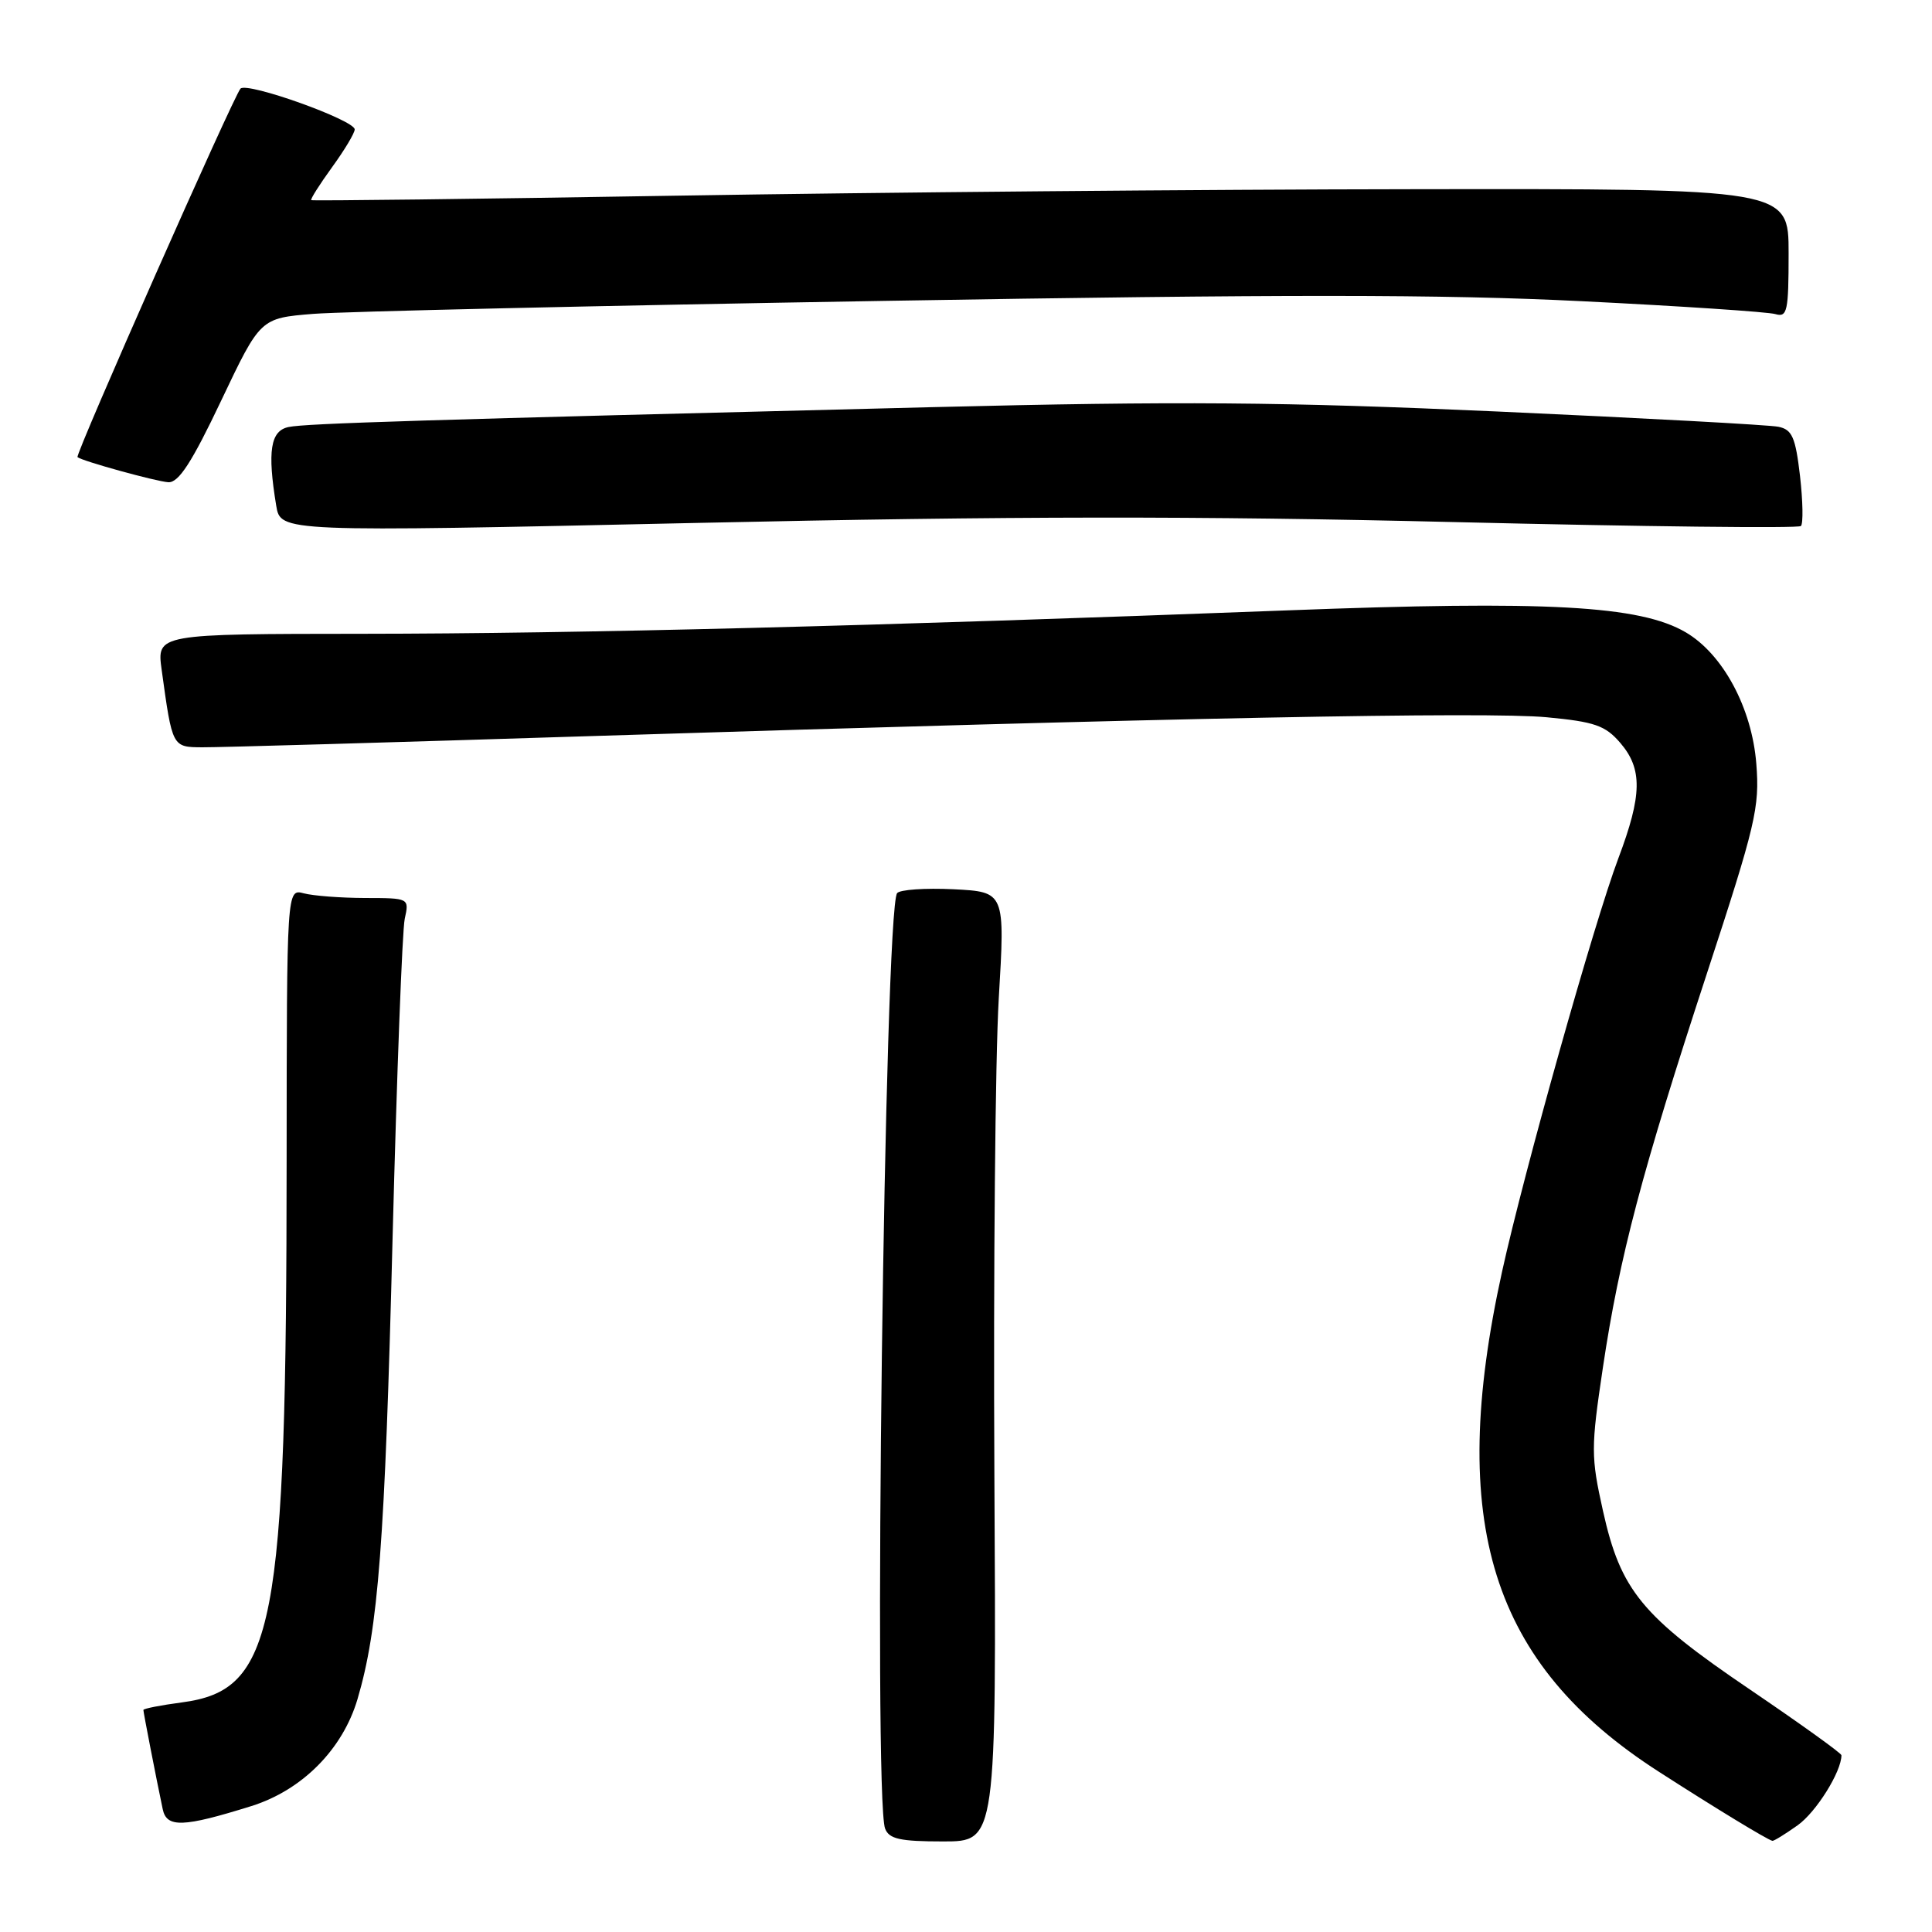 <?xml version="1.0" encoding="UTF-8" standalone="no"?>
<!DOCTYPE svg PUBLIC "-//W3C//DTD SVG 1.1//EN" "http://www.w3.org/Graphics/SVG/1.1/DTD/svg11.dtd" >
<svg xmlns="http://www.w3.org/2000/svg" xmlns:xlink="http://www.w3.org/1999/xlink" version="1.1" viewBox="0 0 256 256">
 <g >
 <path fill="currentColor"
d=" M 131.76 195.25 C 131.62 168.44 131.88 140.13 132.34 132.34 C 133.18 118.18 133.18 118.18 126.34 117.83 C 122.58 117.65 119.22 117.88 118.87 118.35 C 117.20 120.66 115.69 238.15 117.28 242.30 C 117.81 243.68 119.27 244.00 124.98 244.00 C 132.03 244.00 132.03 244.00 131.76 195.25 Z  M 238.21 241.85 C 240.66 240.10 244.00 234.76 244.00 232.58 C 244.00 232.31 238.55 228.40 231.89 223.88 C 217.55 214.16 214.75 210.77 212.40 200.19 C 210.80 193.00 210.80 191.88 212.39 181.22 C 214.59 166.51 217.55 155.30 226.17 129.00 C 232.64 109.26 233.18 106.98 232.72 101.20 C 232.14 93.81 228.29 86.66 223.36 83.78 C 217.29 80.23 205.03 79.56 170.50 80.88 C 115.84 82.96 76.59 83.96 48.14 83.98 C 20.77 84.00 20.77 84.00 21.42 88.75 C 22.84 99.05 22.81 99.00 26.83 99.02 C 28.85 99.04 52.10 98.37 78.50 97.53 C 155.21 95.11 196.94 94.29 204.94 95.04 C 211.31 95.64 212.71 96.13 214.69 98.43 C 217.66 101.88 217.60 105.35 214.44 113.73 C 211.24 122.22 201.95 155.23 199.03 168.50 C 191.70 201.80 197.55 220.46 219.80 234.76 C 227.27 239.57 234.14 243.75 234.85 243.92 C 235.04 243.96 236.55 243.03 238.21 241.85 Z  M 33.32 239.31 C 40.04 237.20 45.40 231.80 47.37 225.15 C 50.13 215.80 51.00 204.50 52.02 164.00 C 52.58 142.28 53.30 123.26 53.63 121.75 C 54.23 119.00 54.23 119.00 48.37 118.99 C 45.14 118.98 41.49 118.70 40.25 118.37 C 38.00 117.77 38.00 117.77 37.98 153.63 C 37.96 215.98 36.42 223.95 24.09 225.58 C 21.29 225.95 19.00 226.40 19.00 226.58 C 19.00 226.90 20.68 235.55 21.56 239.72 C 22.08 242.22 24.27 242.14 33.32 239.31 Z  M 192.78 69.18 C 217.68 69.78 238.32 70.02 238.63 69.70 C 238.95 69.38 238.89 66.39 238.51 63.06 C 237.91 57.94 237.47 56.92 235.65 56.55 C 234.47 56.30 217.75 55.40 198.50 54.53 C 169.89 53.25 156.20 53.14 123.50 53.95 C 55.69 55.64 40.58 56.10 38.25 56.58 C 35.83 57.07 35.41 59.77 36.60 67.00 C 37.18 70.50 37.18 70.50 92.34 69.29 C 133.78 68.38 158.76 68.36 192.78 69.18 Z  M 29.31 53.08 C 34.50 42.16 34.50 42.16 41.50 41.59 C 45.35 41.28 79.36 40.50 117.07 39.87 C 169.90 38.98 191.14 38.99 209.57 39.91 C 222.73 40.56 234.29 41.33 235.25 41.62 C 236.82 42.08 237.00 41.26 237.00 33.57 C 237.00 25.00 237.00 25.00 187.25 25.07 C 159.89 25.10 115.90 25.49 89.50 25.93 C 63.10 26.37 41.38 26.63 41.24 26.52 C 41.10 26.41 42.34 24.45 43.99 22.17 C 45.65 19.89 47.00 17.63 47.00 17.15 C 47.00 15.92 32.77 10.83 31.87 11.74 C 31.00 12.62 9.92 60.27 10.27 60.57 C 10.86 61.09 20.70 63.80 22.31 63.90 C 23.67 63.97 25.43 61.26 29.31 53.08 Z "/>
</g>
</svg>